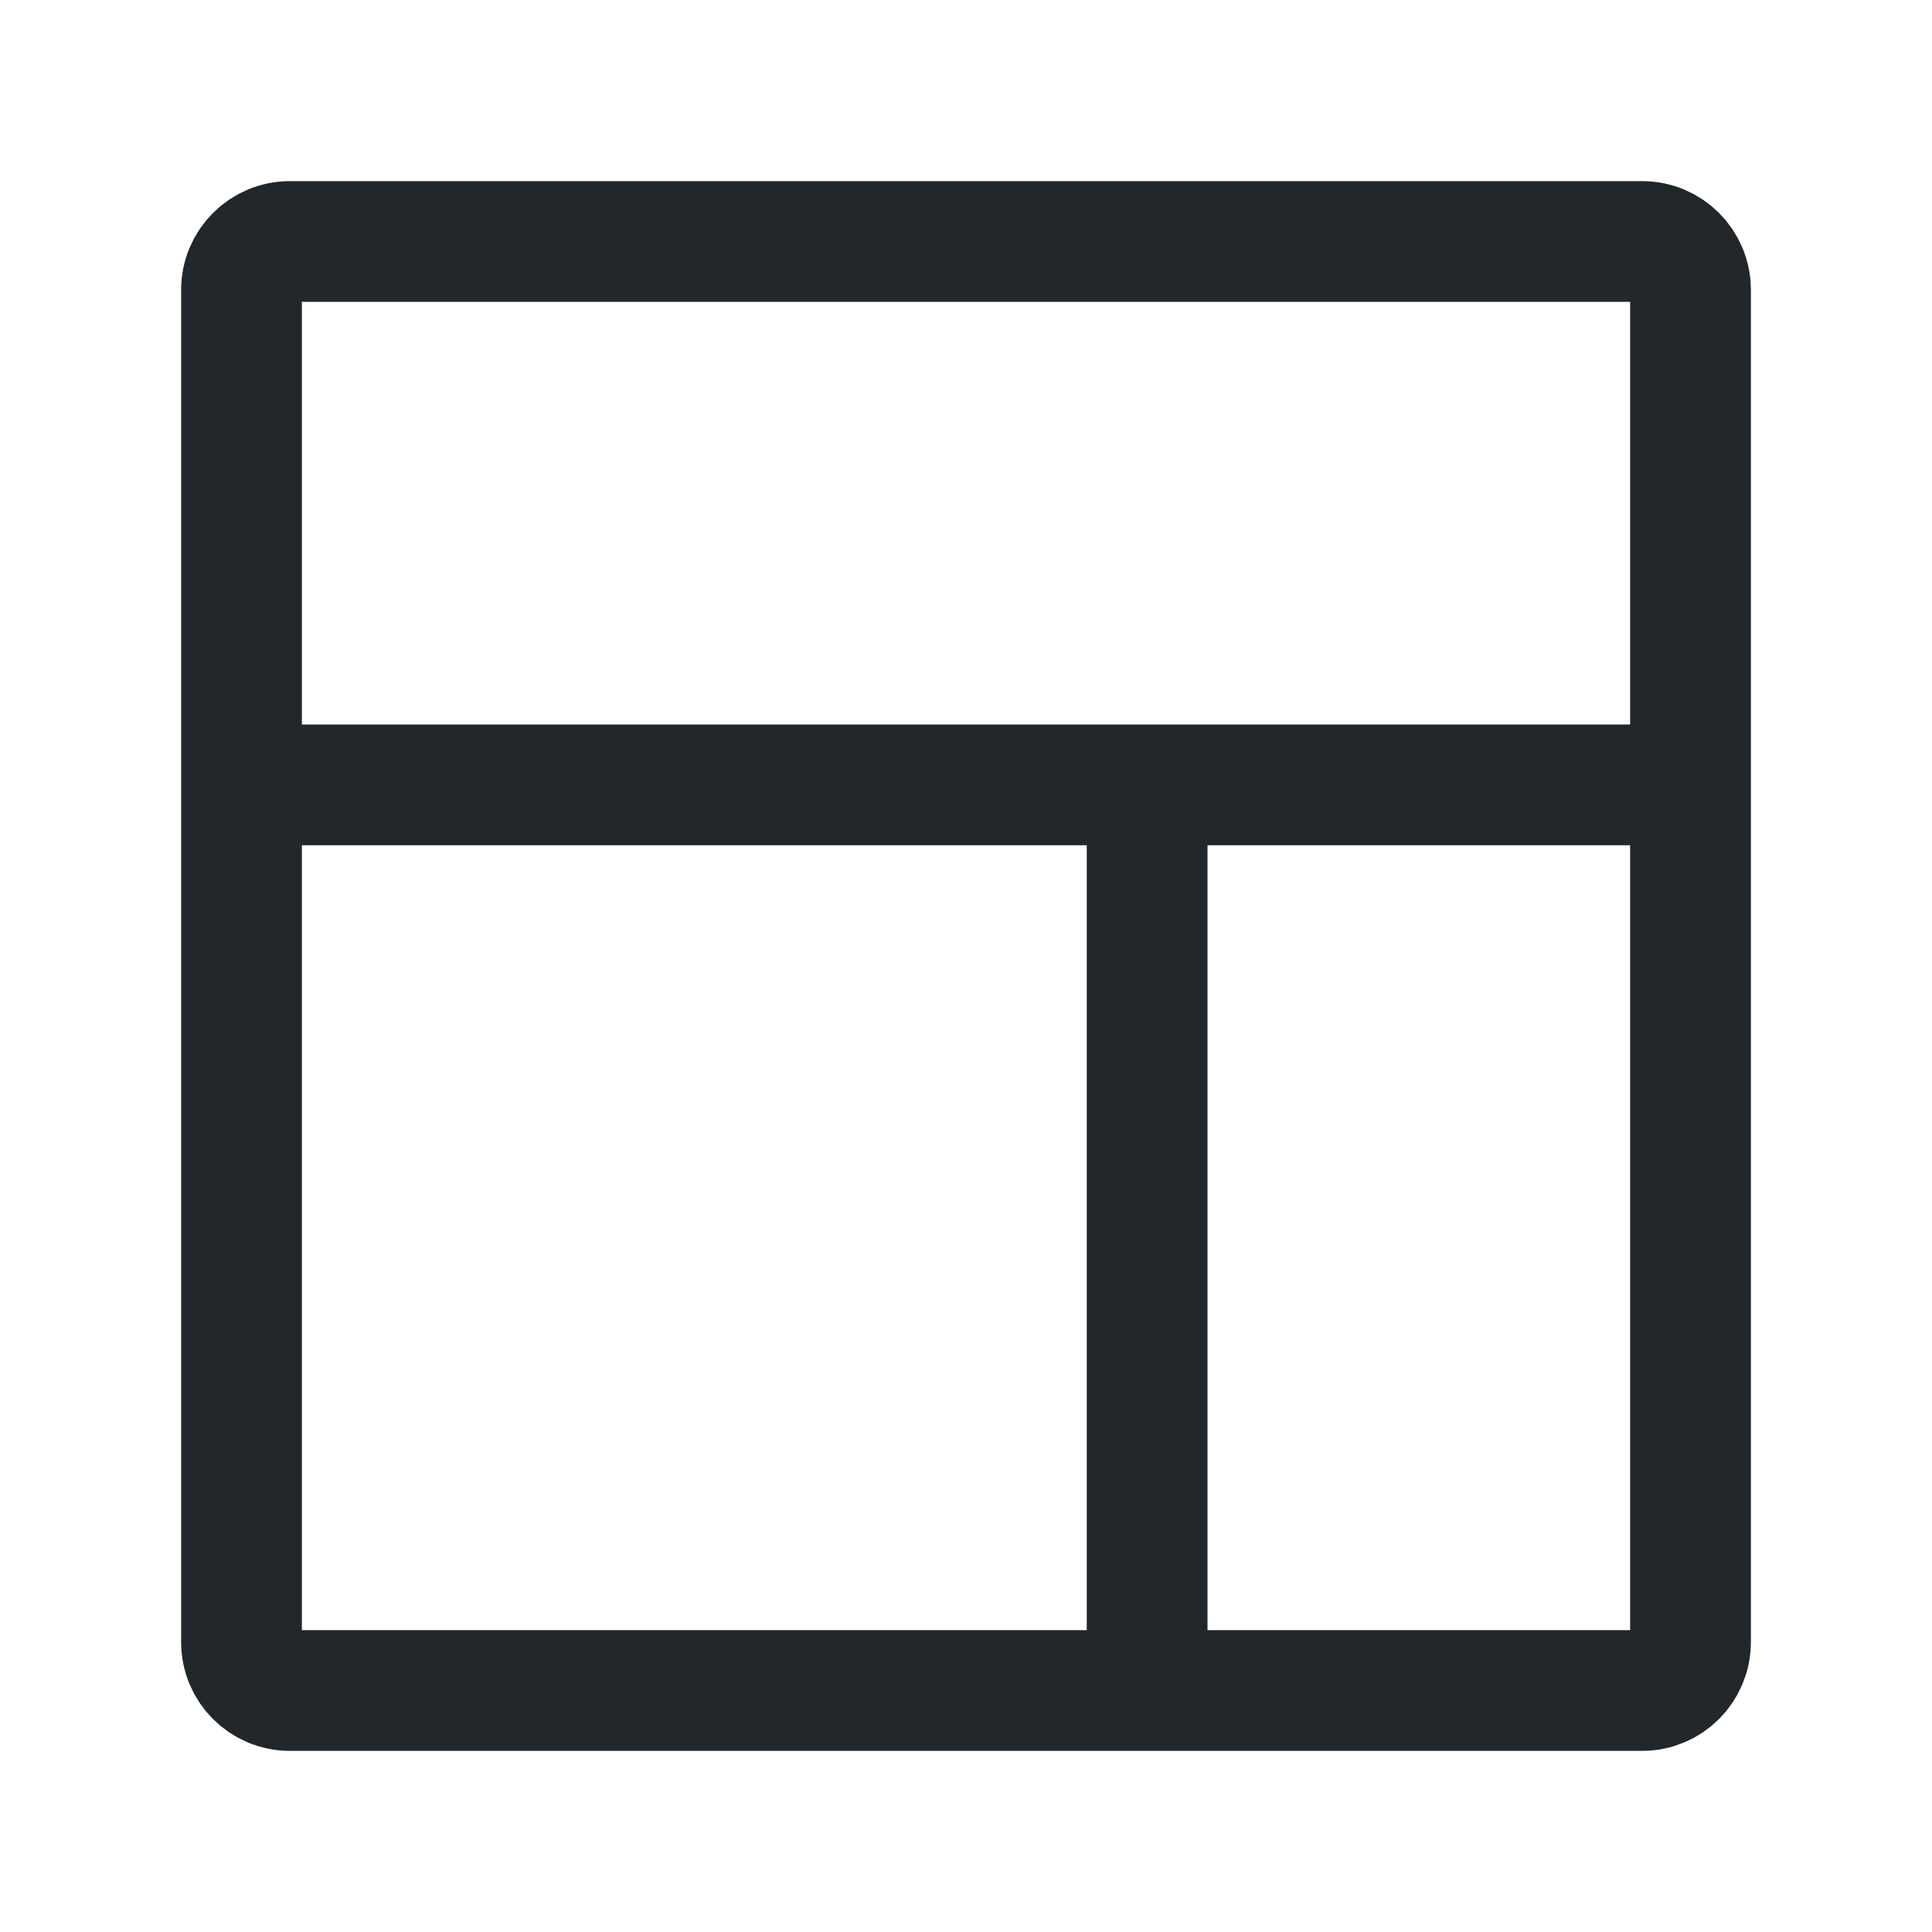 <svg width="24" height="24" viewBox="0 0 24 24" fill="none" xmlns="http://www.w3.org/2000/svg">
<path d="M20.4 3H3.6C3.269 3 3 3.269 3 3.6V20.4C3 20.731 3.269 21 3.6 21H20.4C20.731 21 21 20.731 21 20.4V3.6C21 3.269 20.731 3 20.4 3Z" stroke="#21272A" stroke-width="1.5"/>
<path d="M14.25 9.75V21" stroke="#21272A" stroke-width="1.5"/>
<path d="M21 9.75H14.25H3" stroke="#21272A" stroke-width="1.5"/>
</svg>
